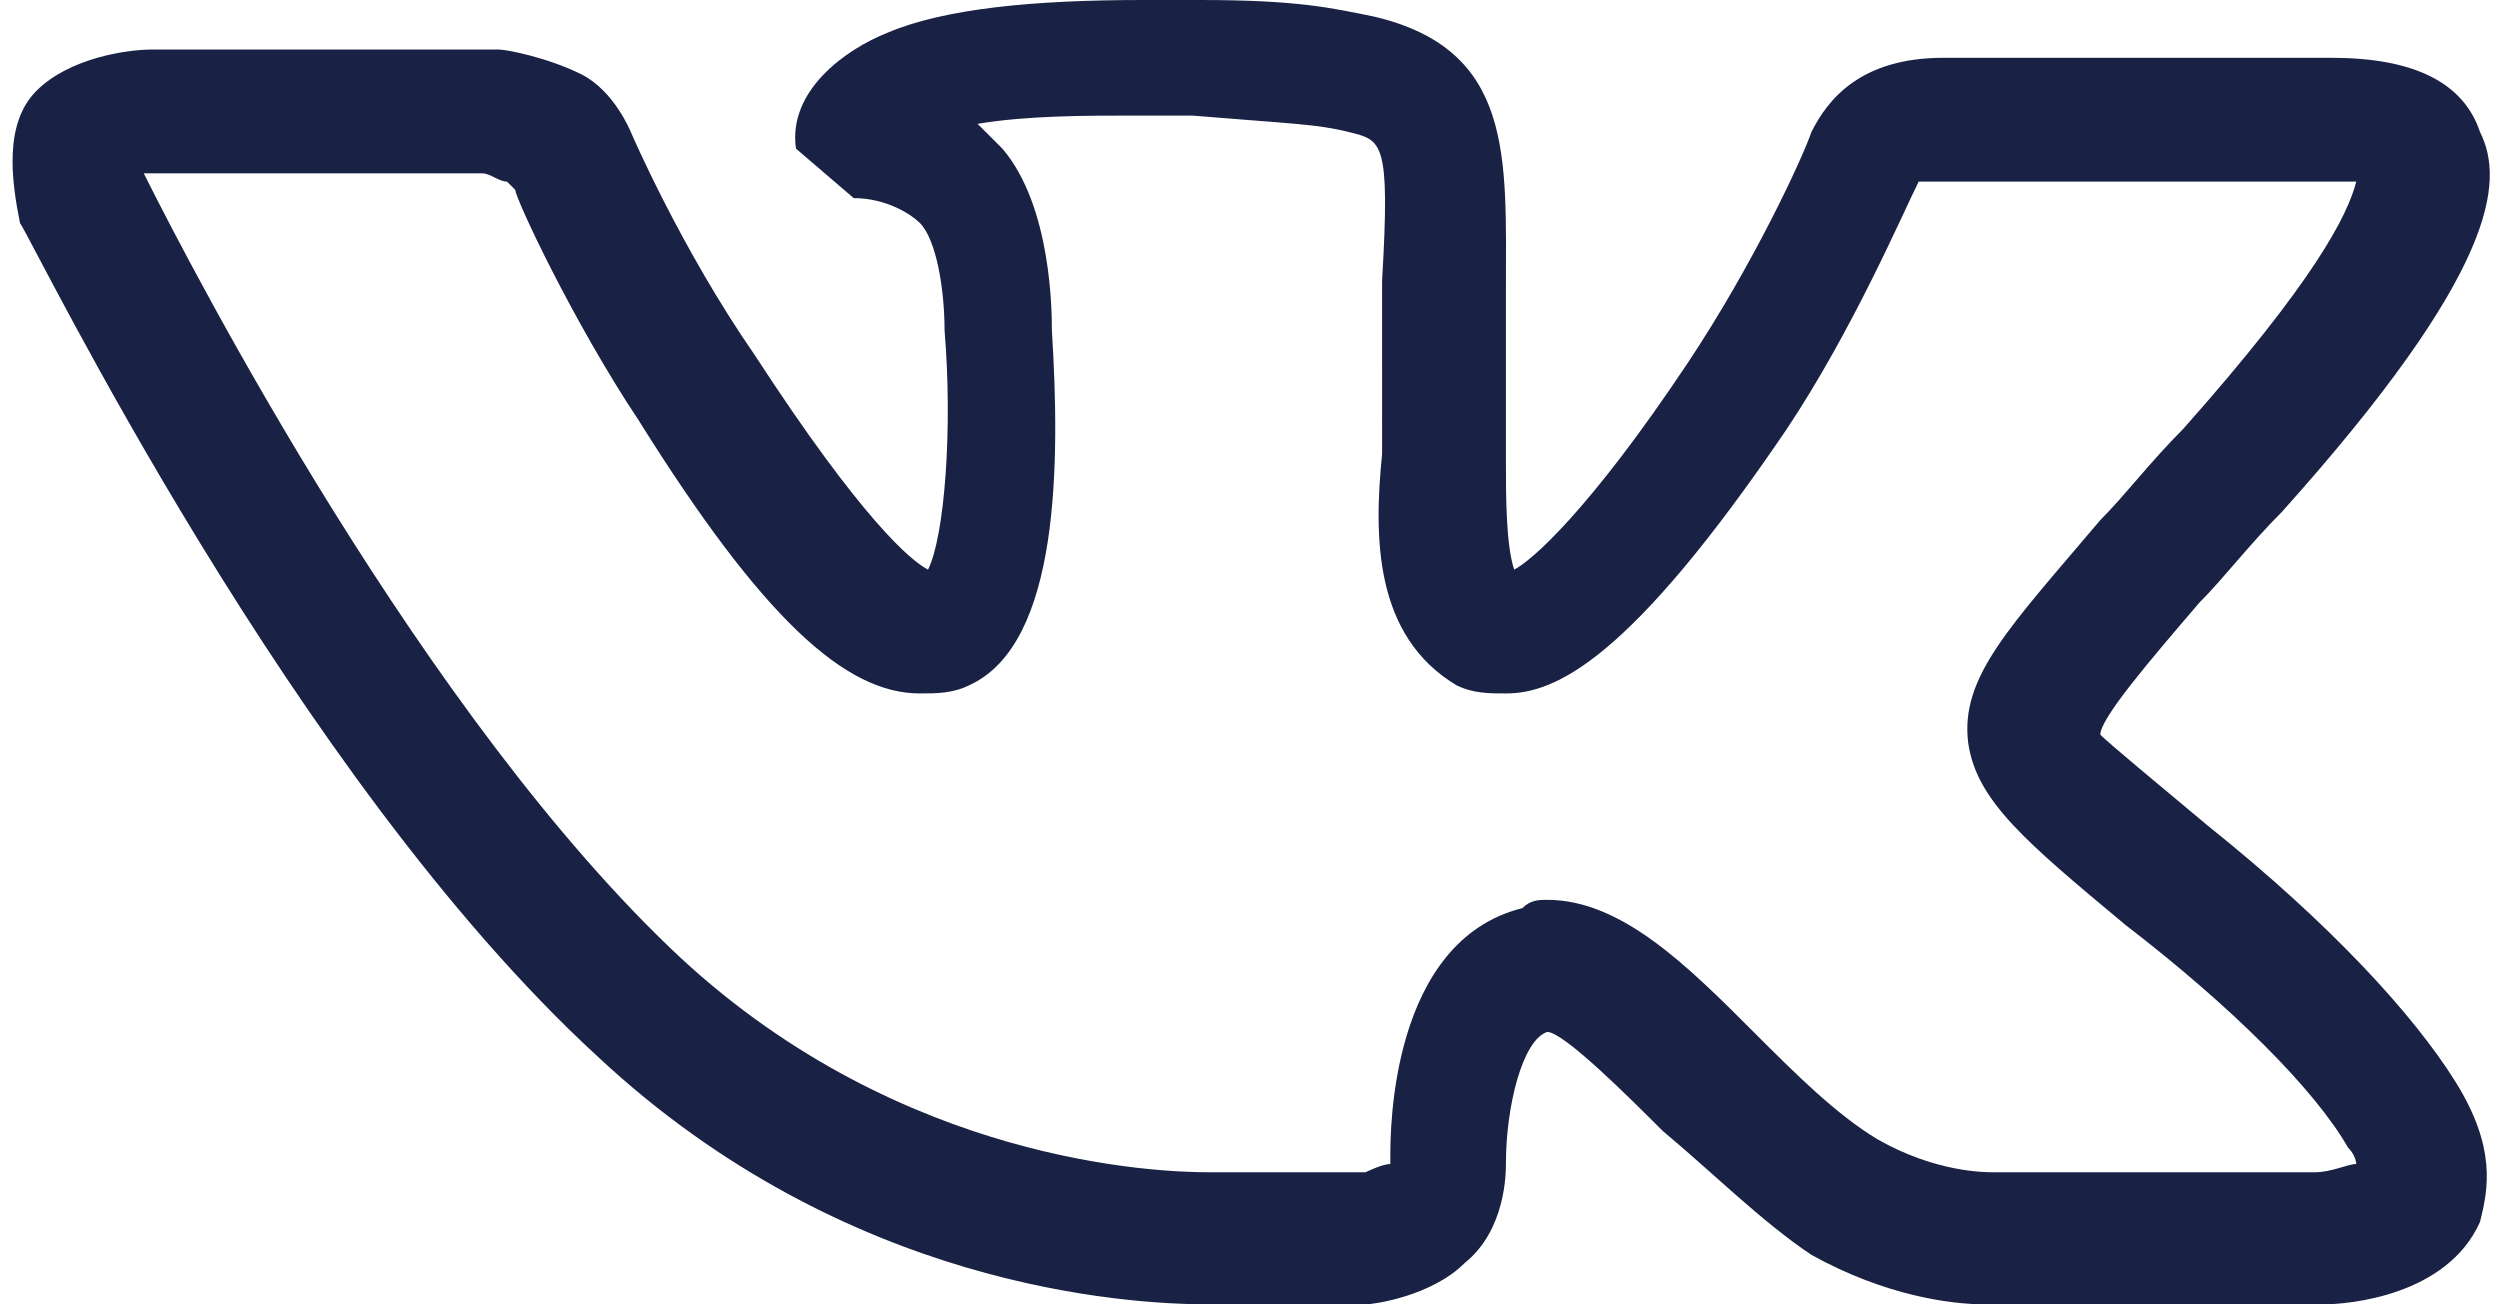 <svg xmlns="http://www.w3.org/2000/svg" width="23" height="12" fill="#192144" viewBox="0 0 30 15.8"><path d="M23.9 15.8c-.4 0-1.2-.1-2.1-.6-.6-.4-1.2-1-1.8-1.5-.4-.4-1.2-1.2-1.4-1.2-.3.1-.5.9-.5 1.6 0 .1 0 .8-.5 1.2-.4.4-1.1.5-1.2.5h-1.9c-1 0-4.4-.2-7.4-3C3.4 9.4.3 3 .1 2.7 0 2.2-.1 1.5.3 1.1.7.7 1.4.6 1.7.6h4.2c.1 0 .6.1 1 .3.4.2.6.7.6.7S8.1 3 9 4.3c1.3 2 1.9 2.5 2.1 2.6.2-.4.3-1.7.2-2.9 0-.5-.1-1.1-.3-1.3-.1-.1-.4-.3-.8-.3l-.7-.6c-.1-.7.6-1.2 1.1-1.4.7-.3 1.8-.4 3.1-.4h.7c1.2 0 1.6.1 2.1.2 1.7.4 1.6 1.7 1.6 3.3v2.1c0 .4 0 1 .1 1.3.2-.1.9-.7 2.1-2.5.8-1.2 1.4-2.5 1.5-2.8.2-.4.6-.9 1.6-.9h4.7c1 0 1.6.3 1.8.9.3.6.2 1.7-2.4 4.6-.4.4-.7.8-1 1.1-.6.7-1.2 1.4-1.2 1.6.1.1.7.6 1.3 1.1 1.5 1.2 2.5 2.3 3 3.1.5.8.4 1.3.3 1.7-.4.9-1.6 1-1.9 1h-4.1zm-5.3-4.9c.9 0 1.7.8 2.5 1.6.5.5 1 1 1.5 1.3.7.4 1.3.4 1.4.4h3.9c.2 0 .4-.1.5-.1 0 0 0-.1-.1-.2-.4-.7-1.4-1.7-2.7-2.7-1.2-1-1.8-1.5-1.9-2.2-.1-.8.5-1.4 1.6-2.7.3-.3.6-.7 1-1.1 1.6-1.8 2-2.6 2.1-3h-5.3c-.2.4-.8 1.8-1.6 3-1.9 2.8-2.8 3.2-3.4 3.2-.2 0-.4 0-.6-.1-1-.6-1-1.8-.9-2.8V3.4c.1-1.7 0-1.7-.4-1.8-.4-.1-.7-.1-1.9-.2h-.7c-.6 0-1.3 0-1.9.1l.3.3c.6.7.6 2 .6 2.2.1 1.6.1 3.8-1 4.3-.2.1-.4.1-.6.1-.9 0-1.9-.9-3.4-3.3-.8-1.2-1.5-2.7-1.5-2.8L6 2.2c-.1 0-.2-.1-.3-.1H1.6c.6 1.2 3.4 6.6 6.5 9.5 2.7 2.5 5.8 2.6 6.4 2.6h1.9s.2-.1.3-.1V14c0-.3 0-2.6 1.6-3 .1-.1.2-.1.3-.1z"/></svg>